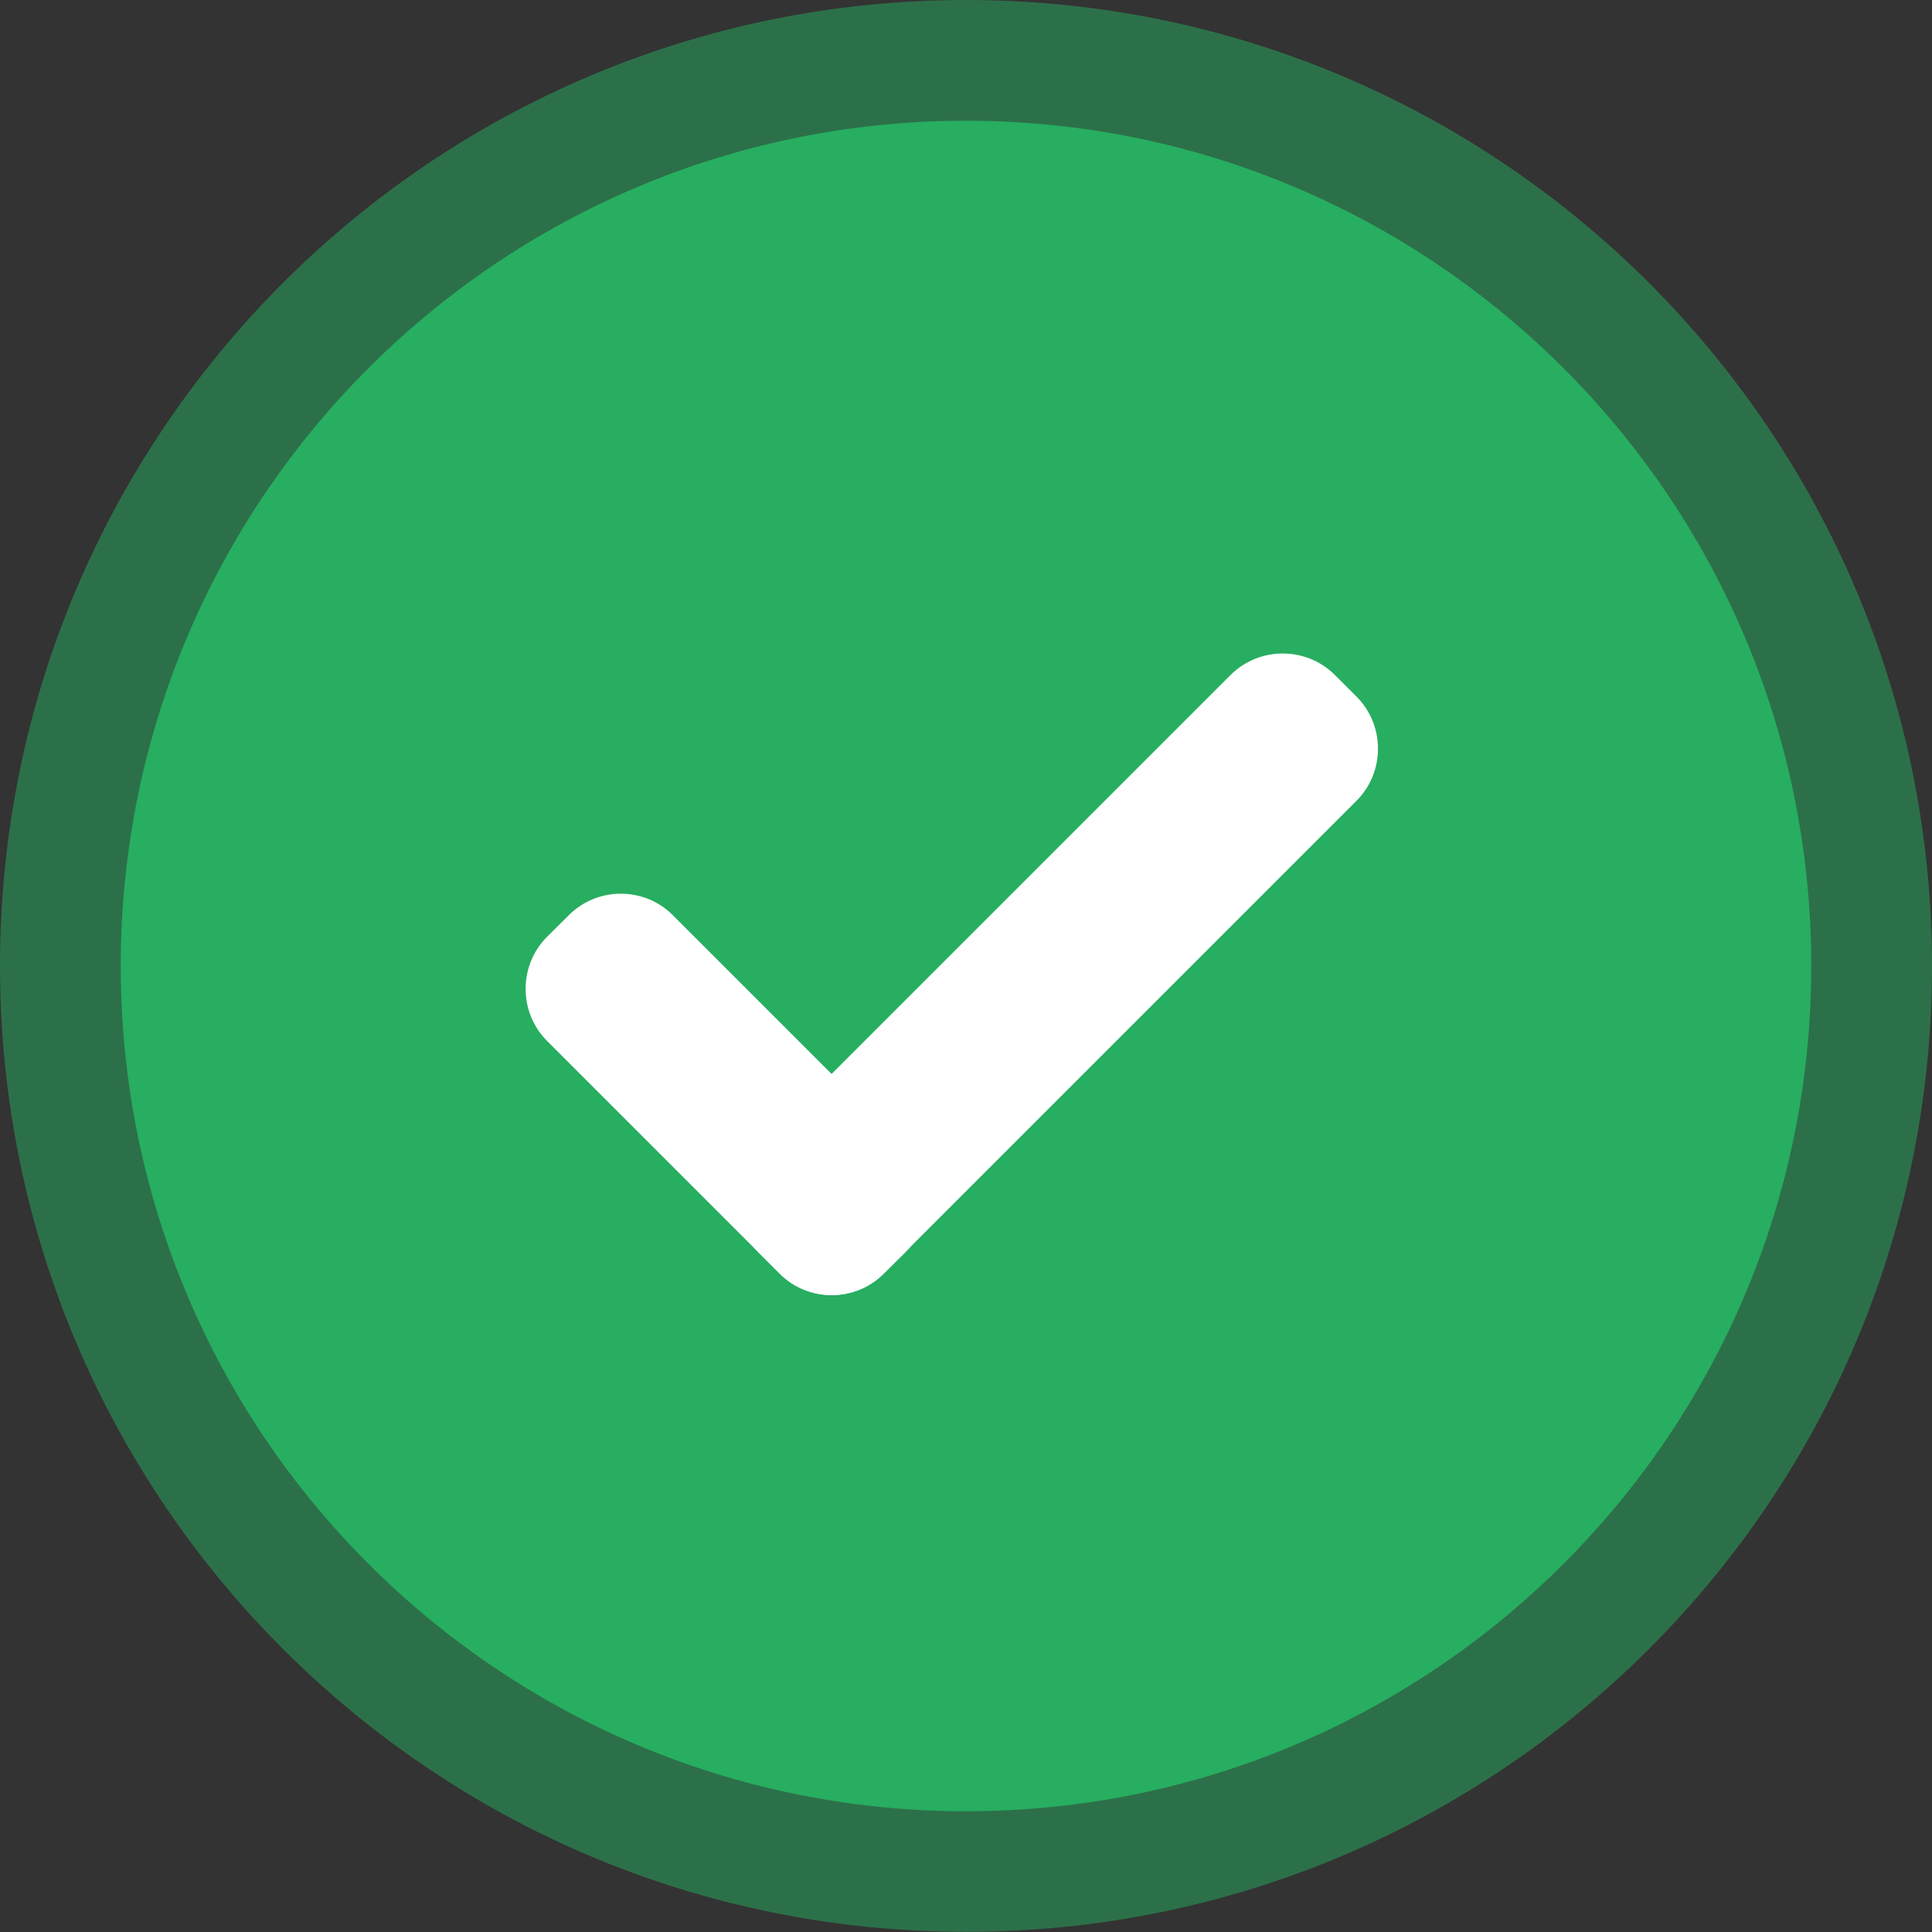 <svg width="80" height="80" viewBox="0 0 80 80" fill="none" xmlns="http://www.w3.org/2000/svg">
<rect x="0" y="0" width="80" height="80" fill="#333333" stroke="none"/>
<g clip-path="url(#clip0_4109_19795)">
<path d="M80 39.996C80 62.084 62.092 79.993 40.004 79.993C17.909 80 0 62.084 0 39.996C0 17.909 17.909 0 39.996 0C62.092 0 80 17.909 80 39.996Z" fill="#27AE60" fill-opacity="0.5"/>
<path d="M75 39.997C75 59.326 59.332 75 40 75C20.668 75 5 59.333 5 39.997C5 20.667 20.668 5 40 5C59.325 5 75 20.667 75 39.997Z" fill="#27AE60"/>
<path d="M56.172 28.847C57.355 30.029 57.355 31.973 56.172 33.156L36.592 52.737C35.404 53.925 33.465 53.925 32.282 52.737L31.382 51.837C30.2 50.649 30.2 48.71 31.382 47.522L50.958 27.947C52.145 26.764 54.084 26.764 55.272 27.947L56.172 28.847Z" fill="white"/>
<path d="M36.597 52.737C35.414 53.925 33.47 53.925 32.288 52.737L22.651 43.101C21.469 41.918 21.469 39.974 22.651 38.792L23.552 37.897C24.734 36.709 26.678 36.709 27.861 37.897L37.497 47.533C38.679 48.721 38.679 50.659 37.497 51.847L36.597 52.737Z" fill="white"/>
</g>
<defs>
<clipPath id="clip0_4109_19795">
<rect width="80" height="80" fill="white"/>
</clipPath>
</defs>
</svg>
